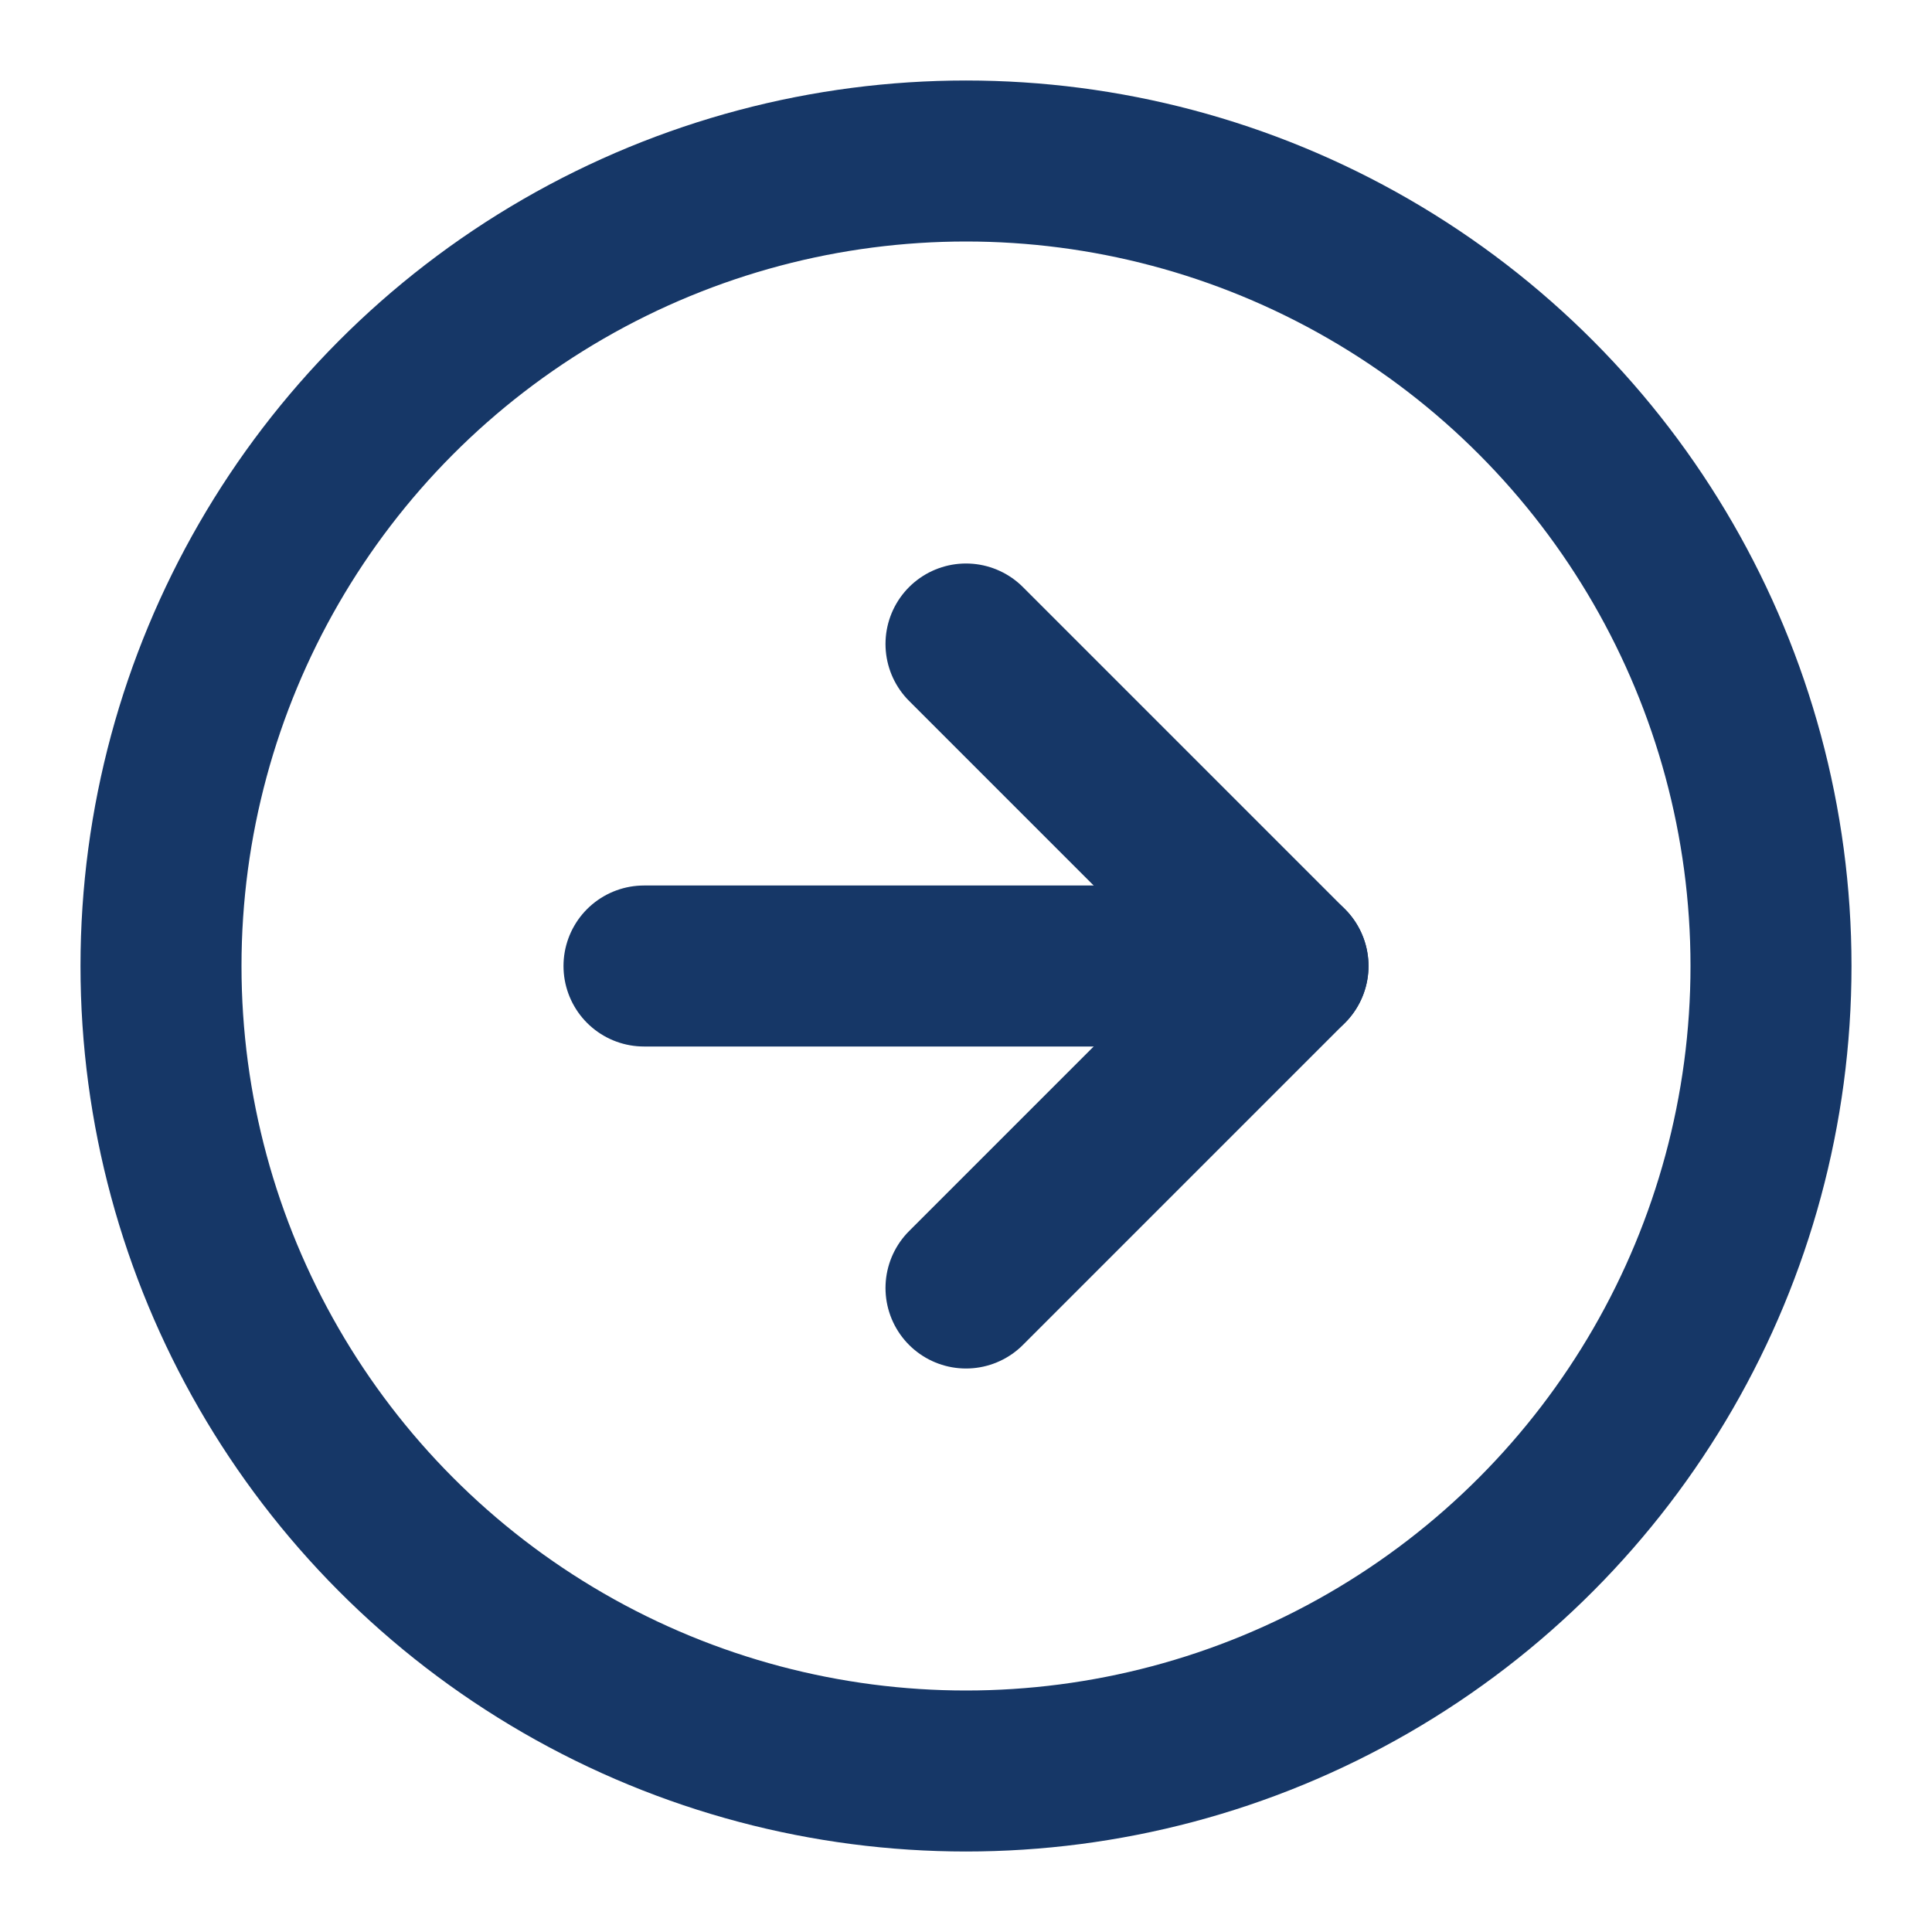 <svg xmlns="http://www.w3.org/2000/svg" width="24" height="24" viewBox="0 0 24 24" fill="none"
    stroke="#163767" stroke-width="2" stroke-linecap="round" stroke-linejoin="round"
    class="feather feather-arrow-right-circle">
    <circle cx="12" cy="12" r="10"></circle>
    <polyline points="12 16 16 12 12 8"></polyline>
    <line x1="8" y1="12" x2="16" y2="12"></line>
</svg>